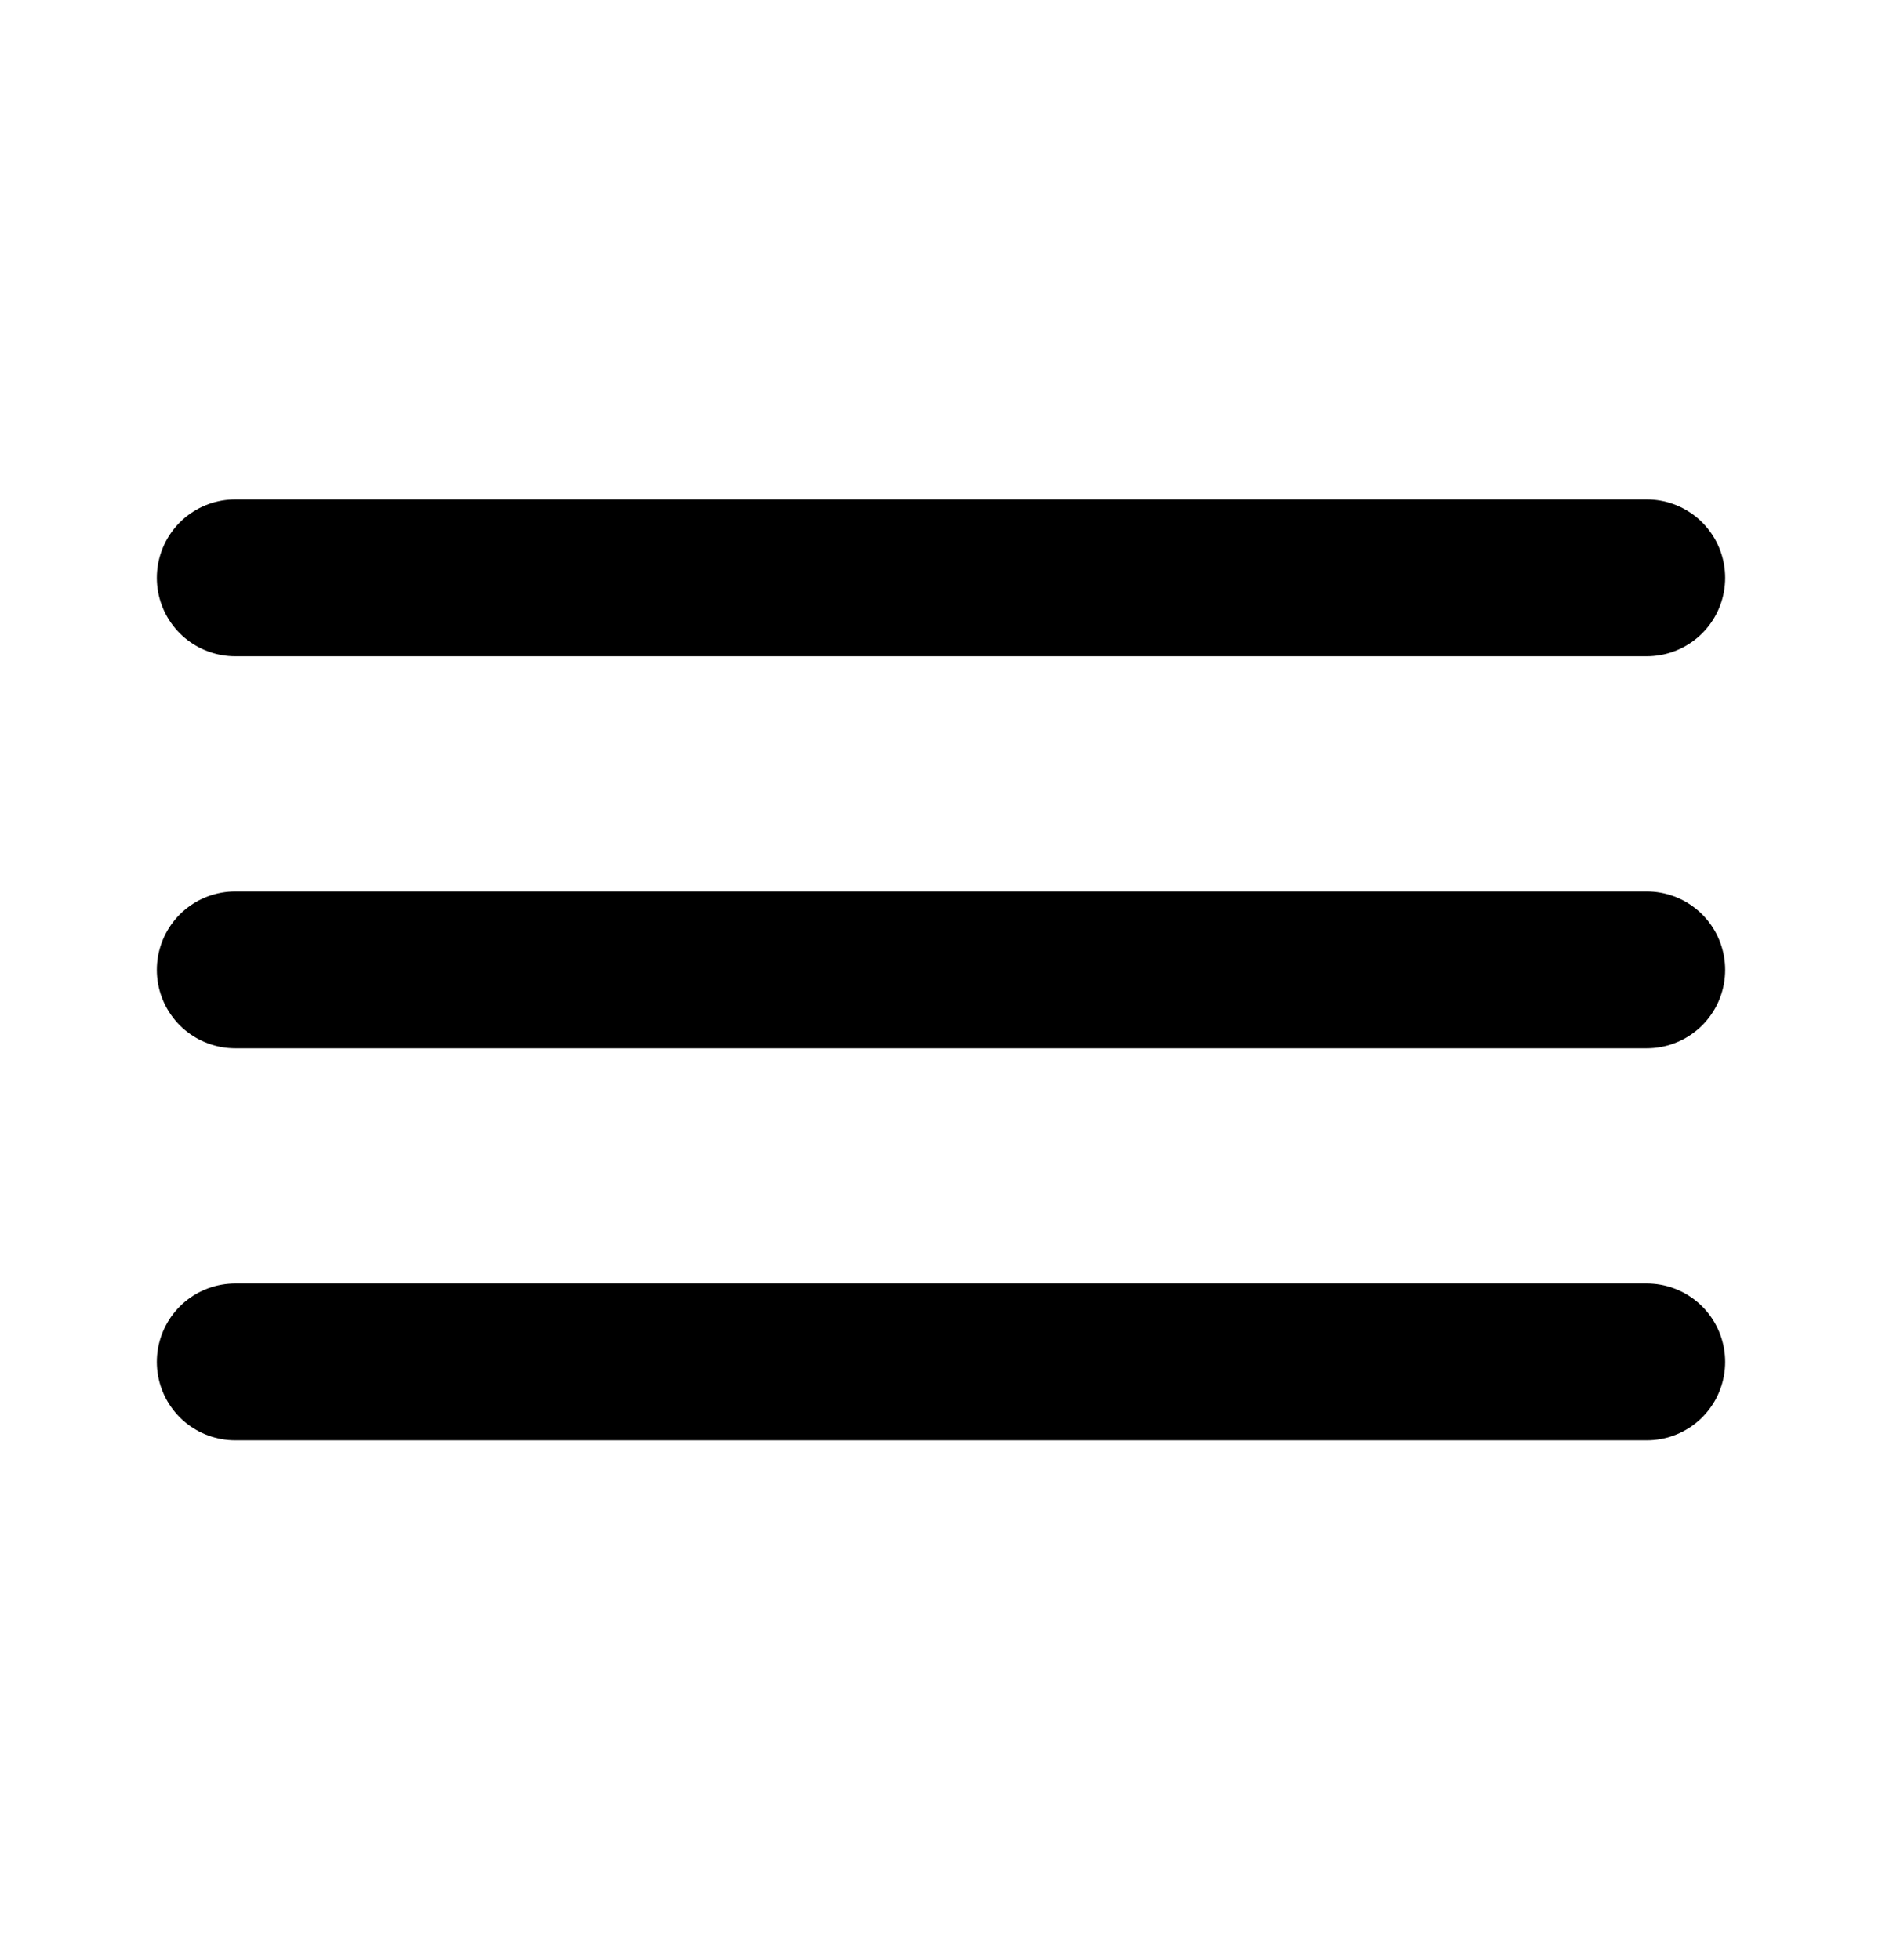 <svg width="24" height="25" viewBox="0 0 24 25" fill="none" xmlns="http://www.w3.org/2000/svg">
<g id="ci:hamburger-lg">
<path id="Vector" d="M3 17.37H21M3 12.37H21M3 7.37H21" stroke="black" stroke-width="2" stroke-linecap="round" stroke-linejoin="round"/>
</g>
</svg>
